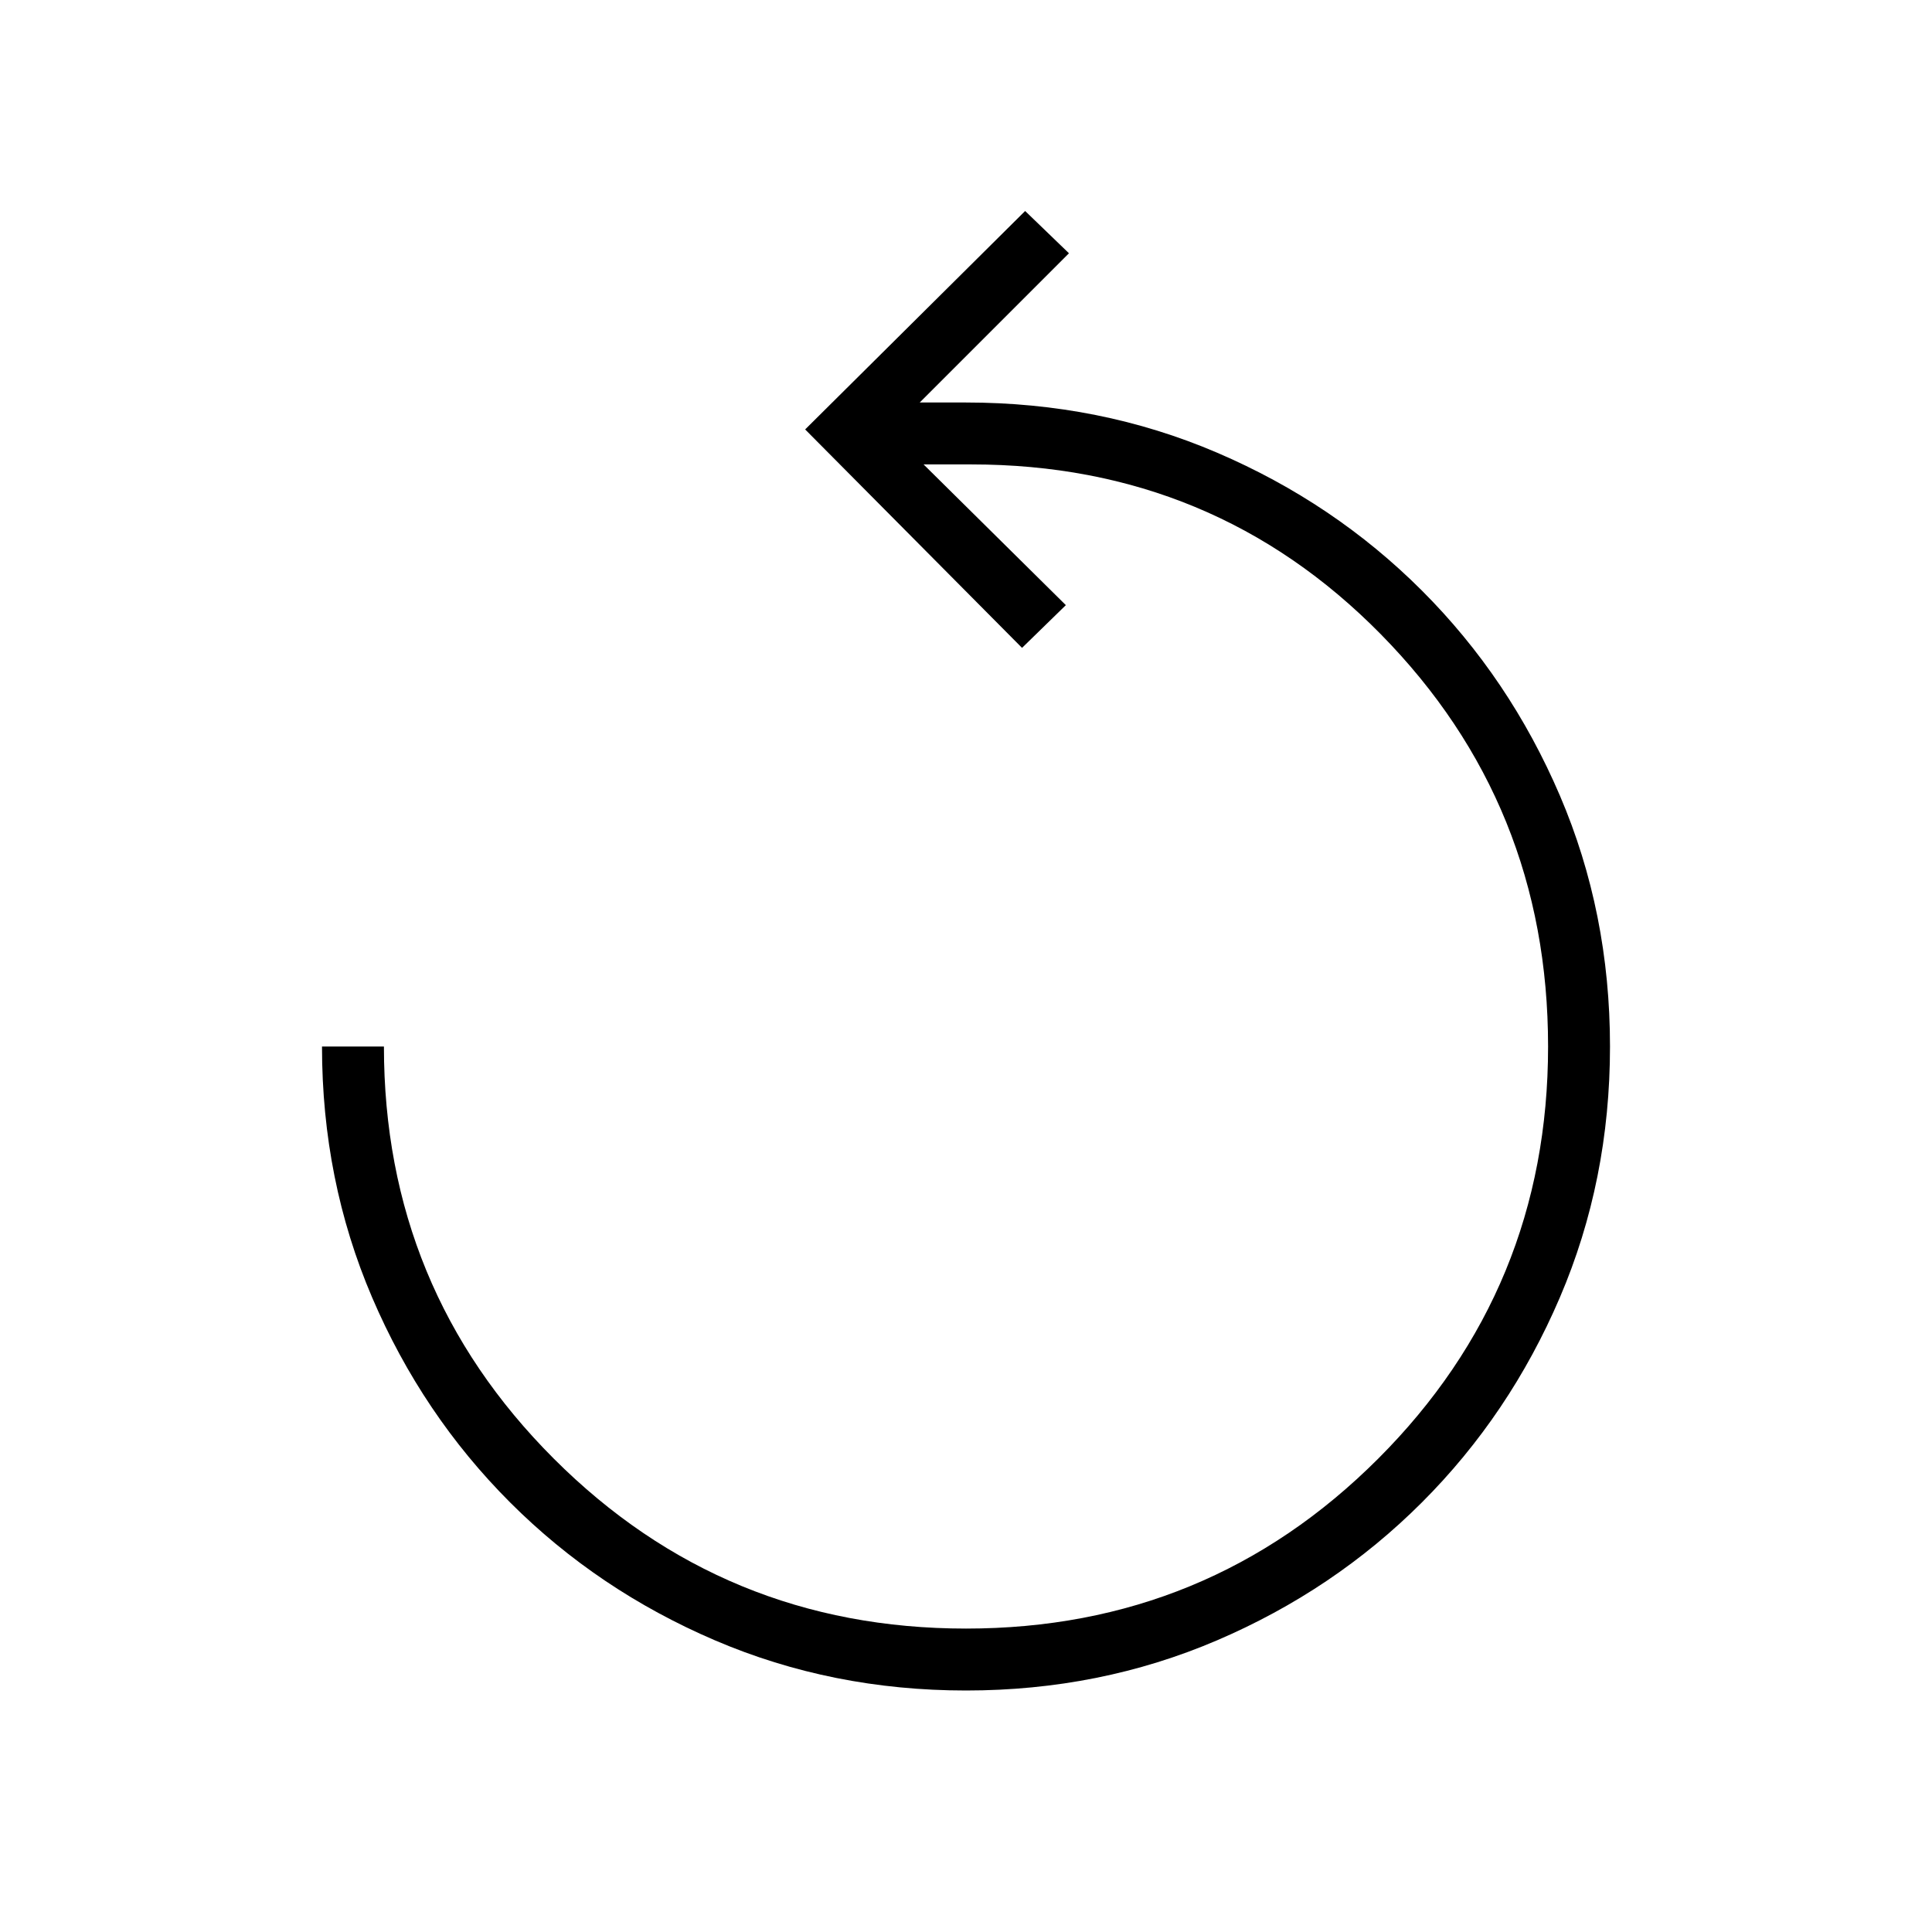 <svg xmlns="http://www.w3.org/2000/svg" width="48" height="48" viewBox="0 96 960 960"><path d="M480 936q-66.539 0-124.731-24.923-58.192-24.923-101.808-68.538-43.615-43.616-68.538-101.808Q160 682.539 160 616h30.769q0 120.385 84.423 204.808Q359.615 905.231 480 905.231q120.385 0 204.808-84.423Q769.231 736.385 769.231 616q0-120.385-83.077-204.808-83.077-84.423-203.462-84.423h-23.769l70.692 69.923-21.769 21.231-107.769-108.539 109.308-108.538 21.769 21L457 296h23q66.539 0 124.731 24.923 58.192 24.923 101.808 68.538 43.615 43.616 68.538 101.808Q800 549.461 800 616q0 66.539-24.923 124.731-24.923 58.192-68.538 101.808-43.616 43.615-101.808 68.538Q546.539 936 480 936Z"/></svg>